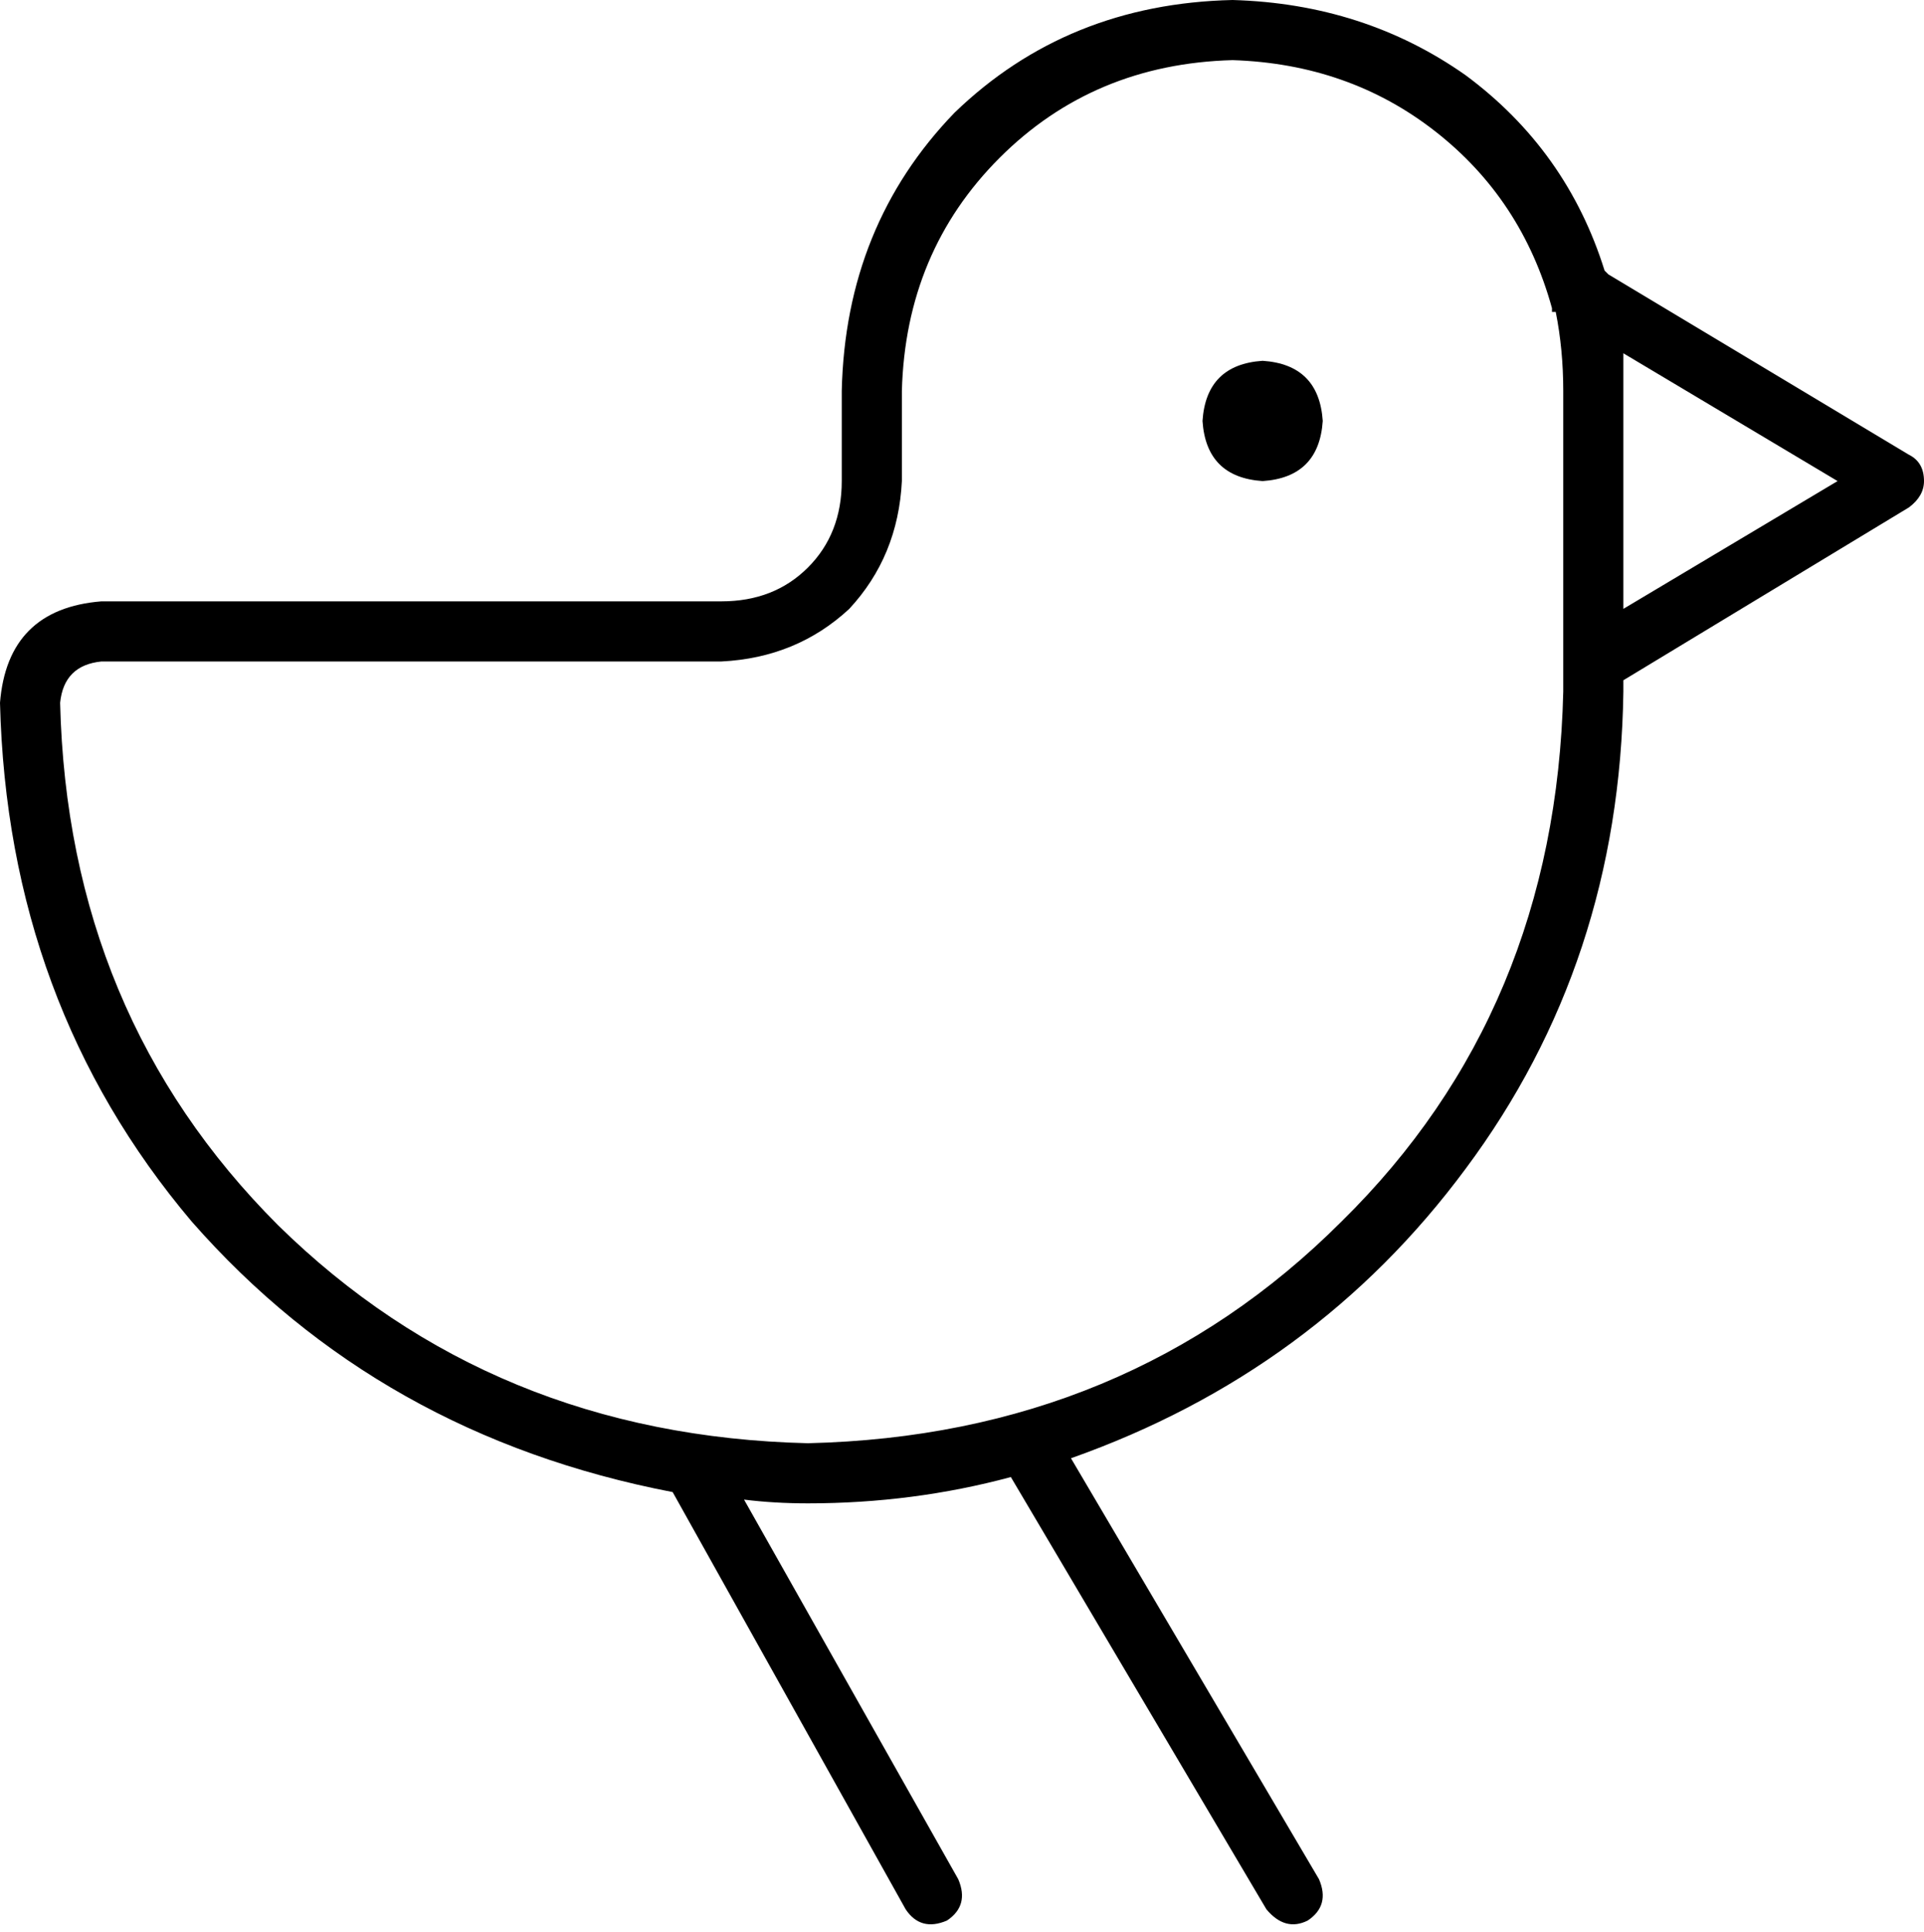 <svg xmlns="http://www.w3.org/2000/svg" viewBox="0 0 512 514">
  <path d="M 240 104 Q 241 67 266 42 L 266 42 L 266 42 Q 291 17 328 16 Q 359 17 382 35 Q 405 53 413 82 L 413 83 L 413 83 L 414 83 L 414 83 Q 416 93 416 104 L 416 184 L 416 184 Q 414 269 357 325 Q 300 382 215 384 Q 131 382 74 326 Q 18 270 16 187 Q 17 177 27 176 L 192 176 L 192 176 Q 212 175 226 162 Q 239 148 240 128 L 240 104 L 240 104 Z M 432 104 Q 432 99 432 94 L 489 128 L 489 128 L 432 162 L 432 162 L 432 104 L 432 104 Z M 432 184 L 432 181 L 432 184 L 432 181 L 508 135 L 508 135 Q 512 132 512 128 Q 512 123 508 121 L 428 73 L 428 73 L 427 72 L 427 72 Q 417 40 390 20 Q 363 1 328 0 Q 284 1 254 30 Q 225 60 224 104 L 224 128 L 224 128 Q 224 142 215 151 Q 206 160 192 160 L 27 160 L 27 160 Q 2 162 0 187 Q 2 267 51 325 Q 101 382 179 397 L 241 508 L 241 508 Q 245 514 252 511 Q 258 507 255 500 L 198 399 L 198 399 Q 206 400 215 400 Q 243 400 269 393 L 337 508 L 337 508 Q 342 514 348 511 Q 354 507 351 500 L 285 388 L 285 388 Q 350 365 390 311 Q 431 256 432 184 L 432 184 Z M 336 128 Q 351 127 352 112 Q 351 97 336 96 Q 321 97 320 112 Q 321 127 336 128 L 336 128 Z" />
</svg>